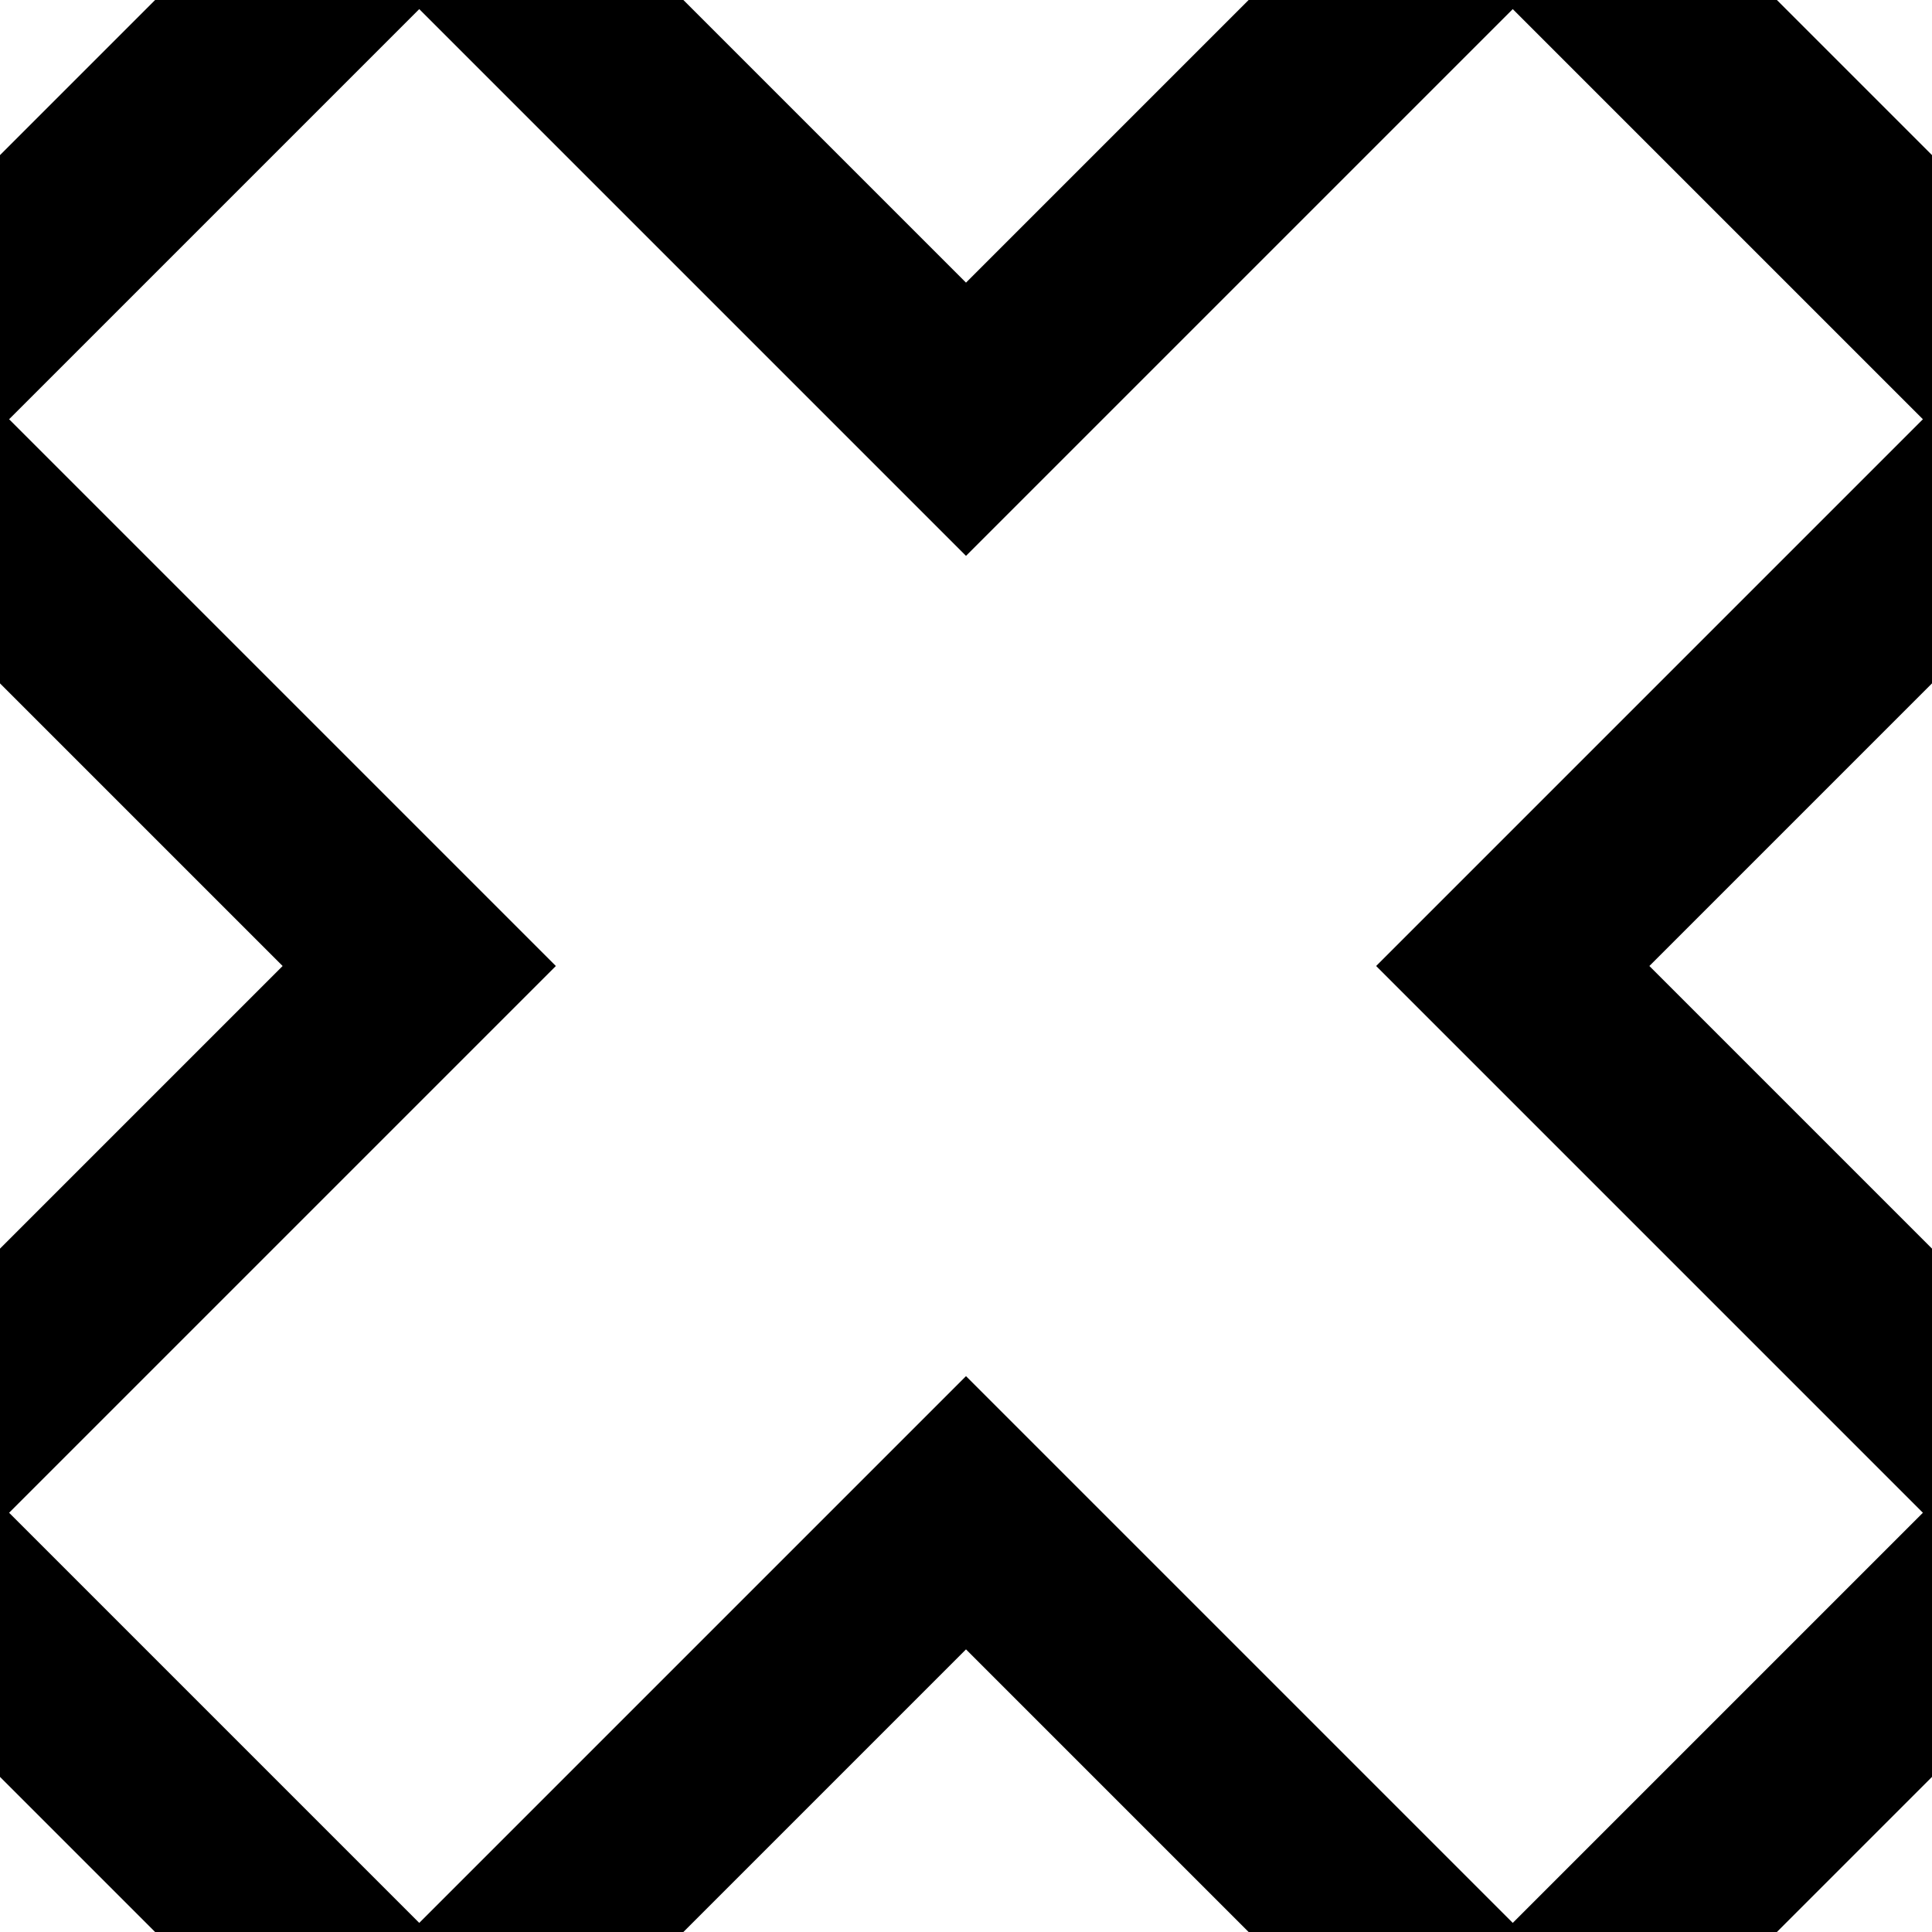 <svg xmlns="http://www.w3.org/2000/svg" version="1.1" width="20" height="20" viewBox="-10 -10 20 20">
        <path d="M0,5.66l5.66,5.66l5.66,-5.66l-5.66,-5.66l5.66,-5.66l-5.66,-5.66l-5.66,5.66l-5.66,-5.66l-5.66,5.66l5.66,5.66l-5.66,5.66l5.66,5.66Z" fill="none" stroke="black" stroke-width="2"/>
    </svg>